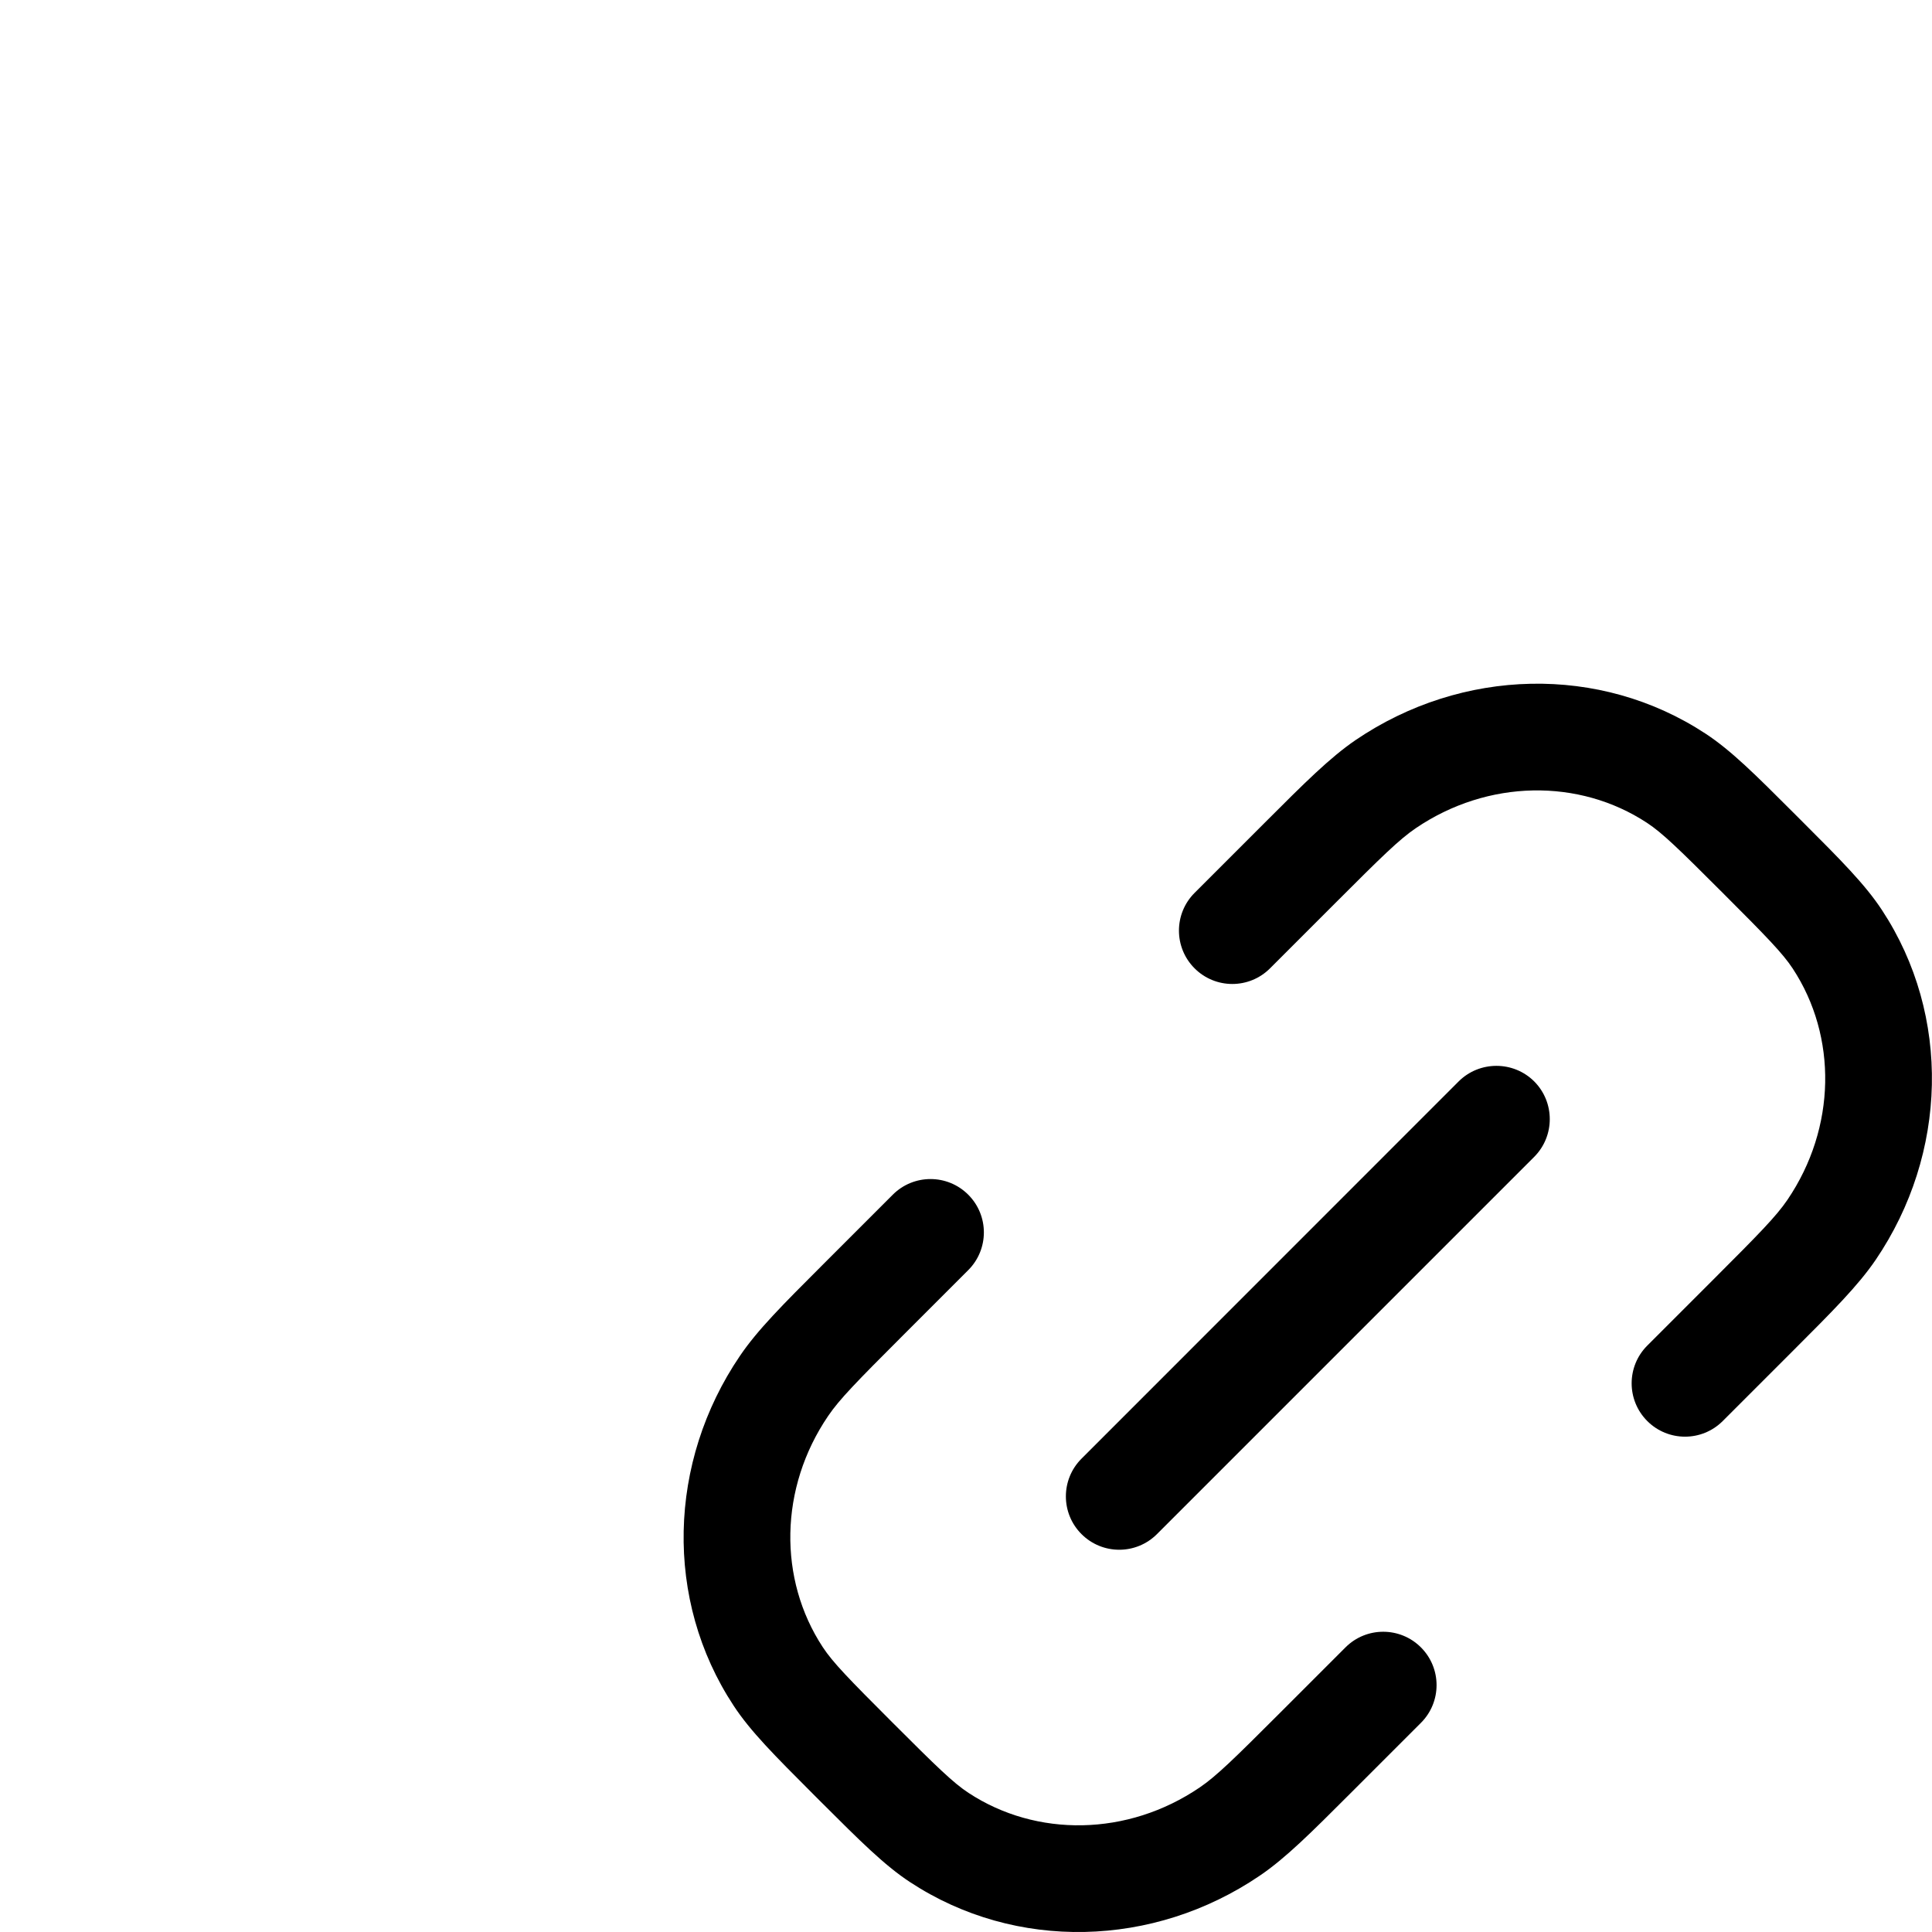 <svg width="19" height="19" fill="none" xmlns="http://www.w3.org/2000/svg">
  <path
    fill-rule="evenodd"
    clip-rule="evenodd"
    d="M8.131 12.398L8.086 12.443C7.698 12.831 7.45 13.079 7.277 13.334C6.568 14.377 6.531 15.735 7.214 16.773C7.38 17.027 7.623 17.269 7.991 17.638L8.038 17.685L8.085 17.732C8.454 18.1 8.696 18.343 8.949 18.509C9.988 19.192 11.346 19.155 12.389 18.446C12.644 18.273 12.892 18.025 13.28 17.637L13.325 17.592L13.974 16.943C14.179 16.738 14.179 16.406 13.974 16.201C13.769 15.996 13.437 15.996 13.232 16.201L12.583 16.85C12.135 17.298 11.961 17.468 11.799 17.578C11.089 18.061 10.192 18.07 9.525 17.632C9.374 17.533 9.212 17.375 8.78 16.943C8.348 16.511 8.19 16.349 8.091 16.198C7.653 15.531 7.662 14.633 8.145 13.924C8.255 13.762 8.425 13.588 8.873 13.14L9.522 12.491C9.727 12.286 9.727 11.954 9.522 11.749C9.317 11.544 8.985 11.544 8.78 11.749L8.131 12.398ZM13.139 8.874C13.587 8.426 13.761 8.255 13.923 8.145C14.633 7.663 15.53 7.654 16.197 8.092C16.348 8.191 16.51 8.349 16.942 8.781C17.374 9.213 17.532 9.375 17.631 9.526C18.069 10.193 18.06 11.09 17.578 11.8C17.468 11.962 17.297 12.136 16.849 12.584L16.2 13.233C15.995 13.438 15.995 13.77 16.2 13.975C16.405 14.18 16.737 14.18 16.942 13.975L17.591 13.326L17.636 13.281C18.024 12.893 18.272 12.645 18.446 12.39C19.154 11.347 19.191 9.989 18.508 8.95C18.342 8.697 18.099 8.454 17.731 8.086L17.684 8.039L17.637 7.992C17.268 7.623 17.026 7.381 16.773 7.215C15.734 6.532 14.376 6.569 13.333 7.277C13.078 7.451 12.83 7.699 12.442 8.087L12.397 8.132L11.748 8.781C11.543 8.986 11.543 9.318 11.748 9.523C11.953 9.728 12.285 9.728 12.49 9.523L13.139 8.874ZM10.636 14.345C10.431 14.55 10.431 14.882 10.636 15.087C10.841 15.292 11.173 15.292 11.378 15.087L15.088 11.377C15.292 11.172 15.292 10.84 15.088 10.635C14.883 10.431 14.55 10.431 14.345 10.635L10.636 14.345Z"
    fill="currentColor"
  />
</svg>
